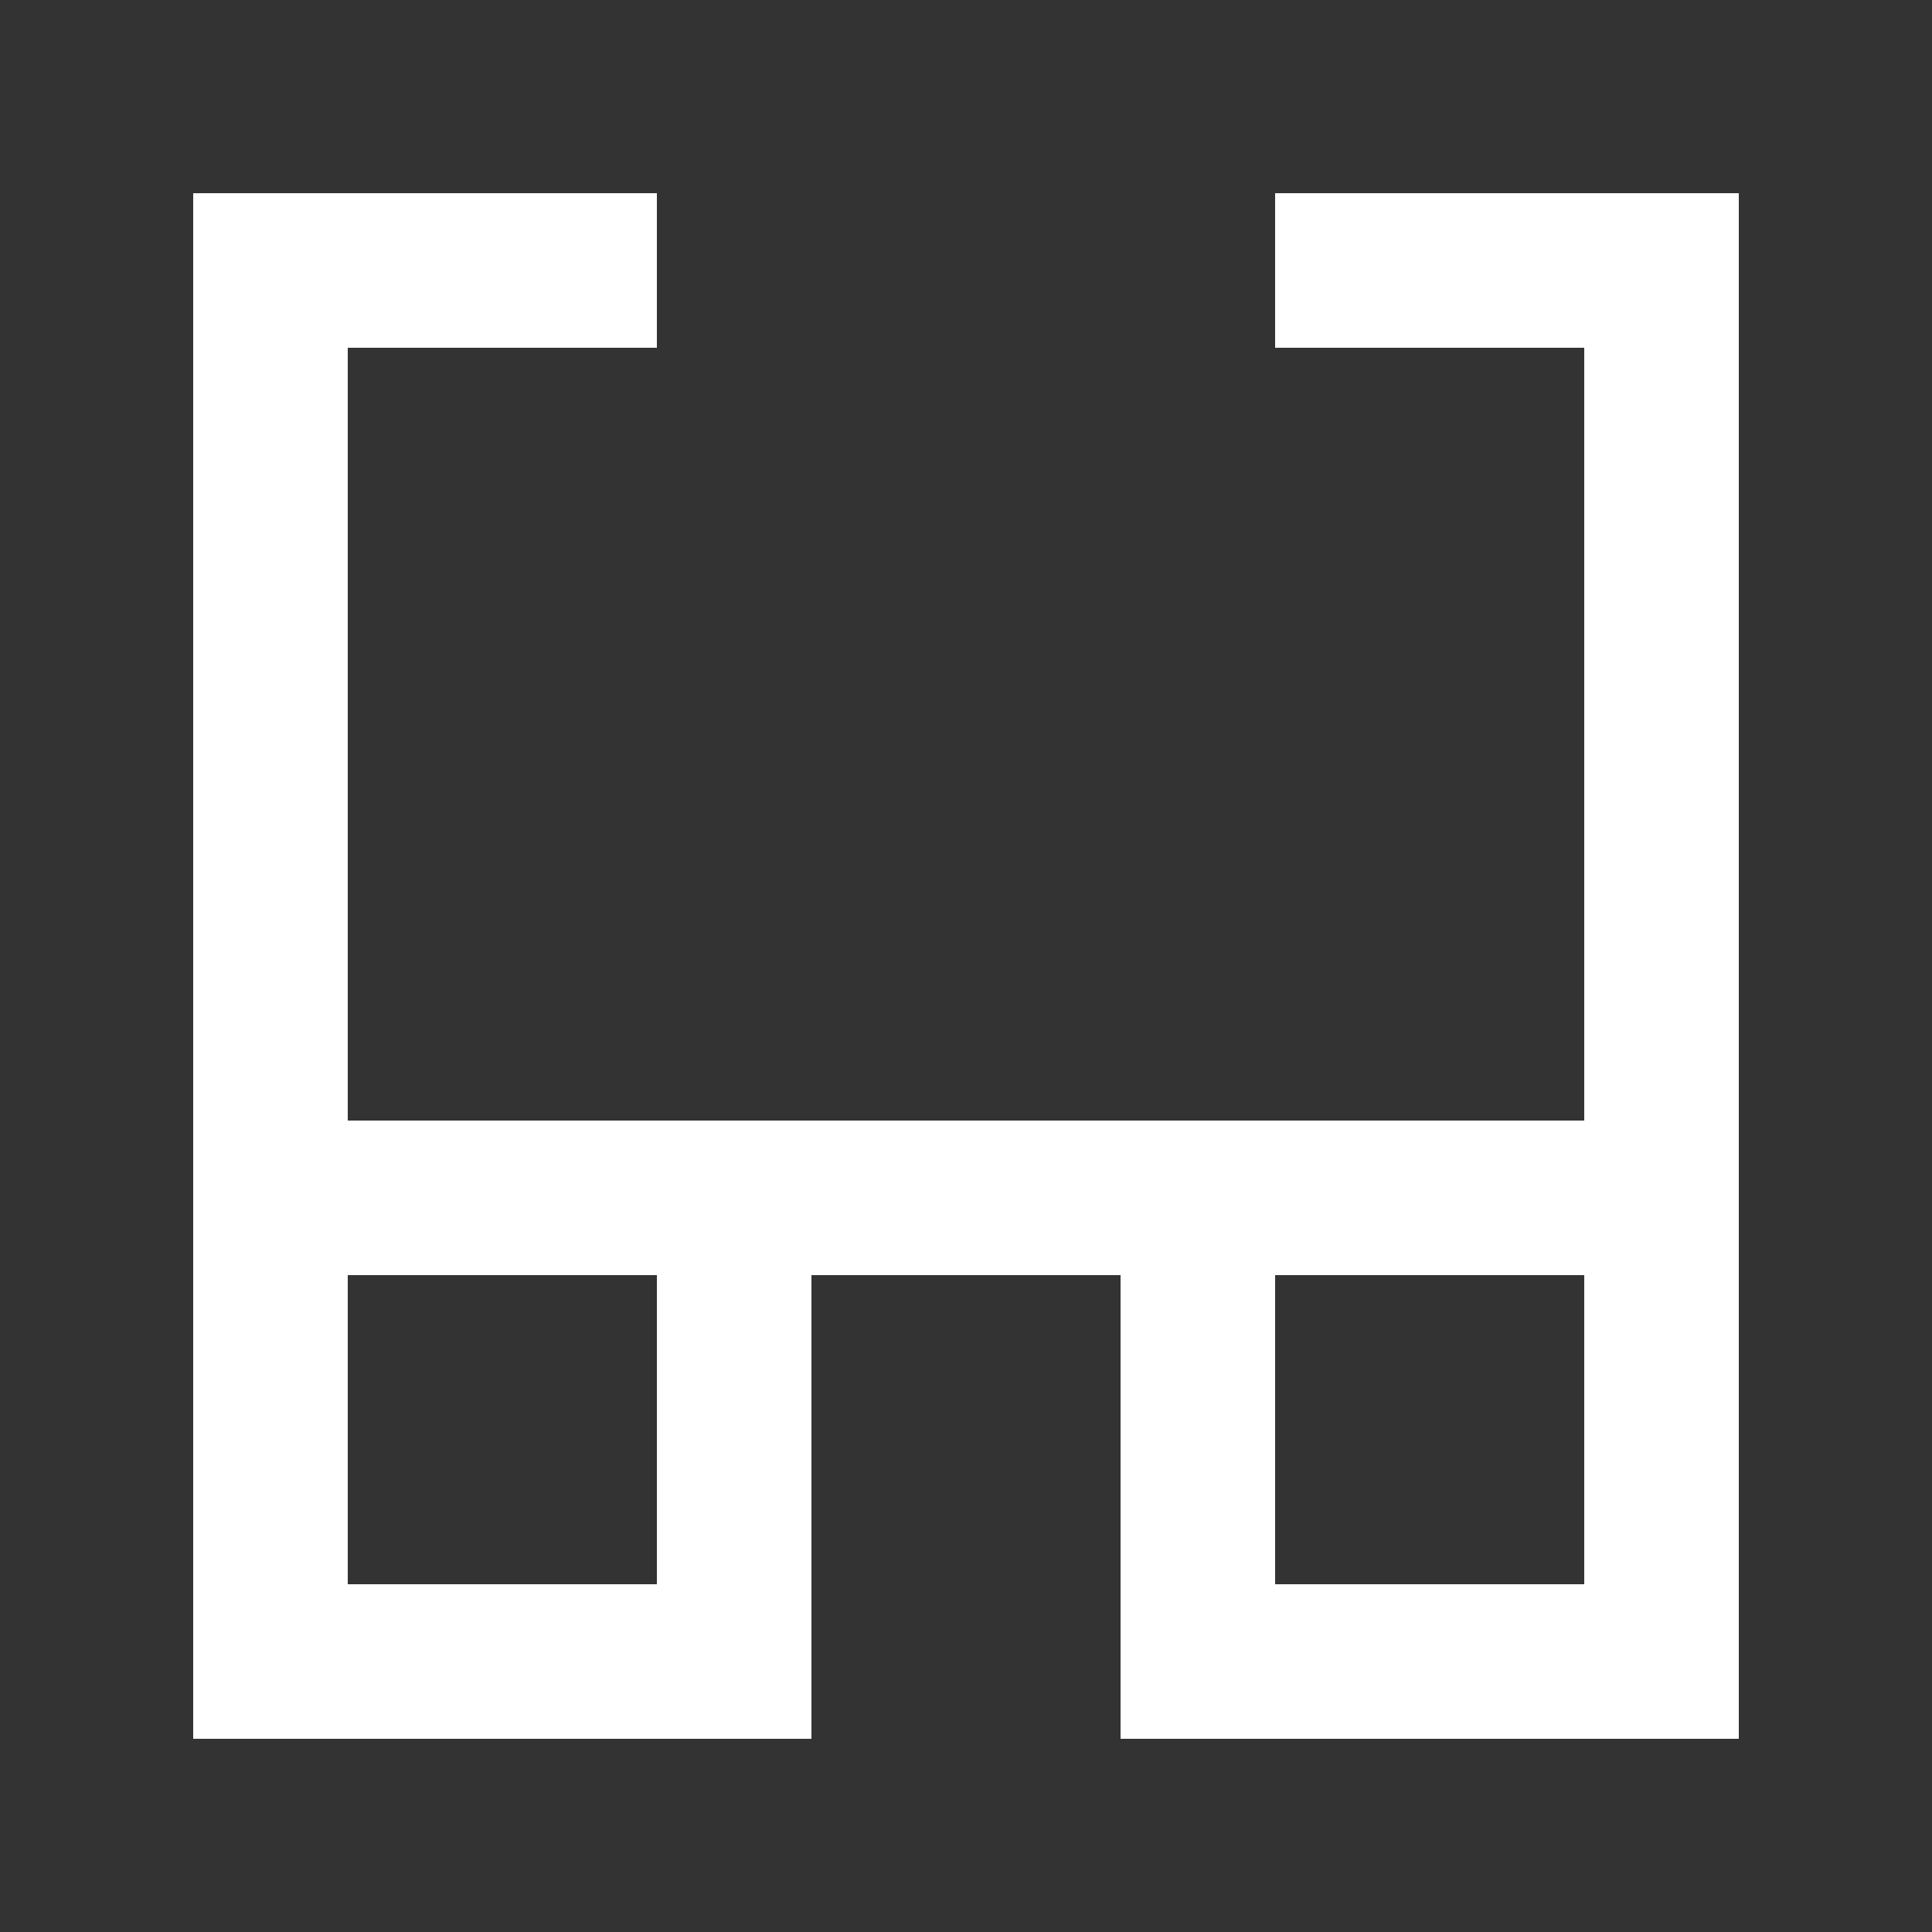 <!-- Generated by IcoMoon.io -->
<svg version="1.1" xmlns="http://www.w3.org/2000/svg" width="40" height="40" viewBox="0 0 40 40">
<rect x="0" y="0" width="40" height="40" fill="#333333" stroke="none"/>
<title>mp-glasses-1</title>
<path fill="#fff" d="M26.4 32.8v-6.4h6.4v6.4h-6.4zM7.2 32.8v-6.4h6.4v6.4h-6.4zM32.509 4h-6.109v3.2h6.4v16h-25.6v-16h6.4v-3.2h-9.6v32h12.8v-9.6h6.4v9.6h12.8v-32h-3.491z"></path>
</svg>
